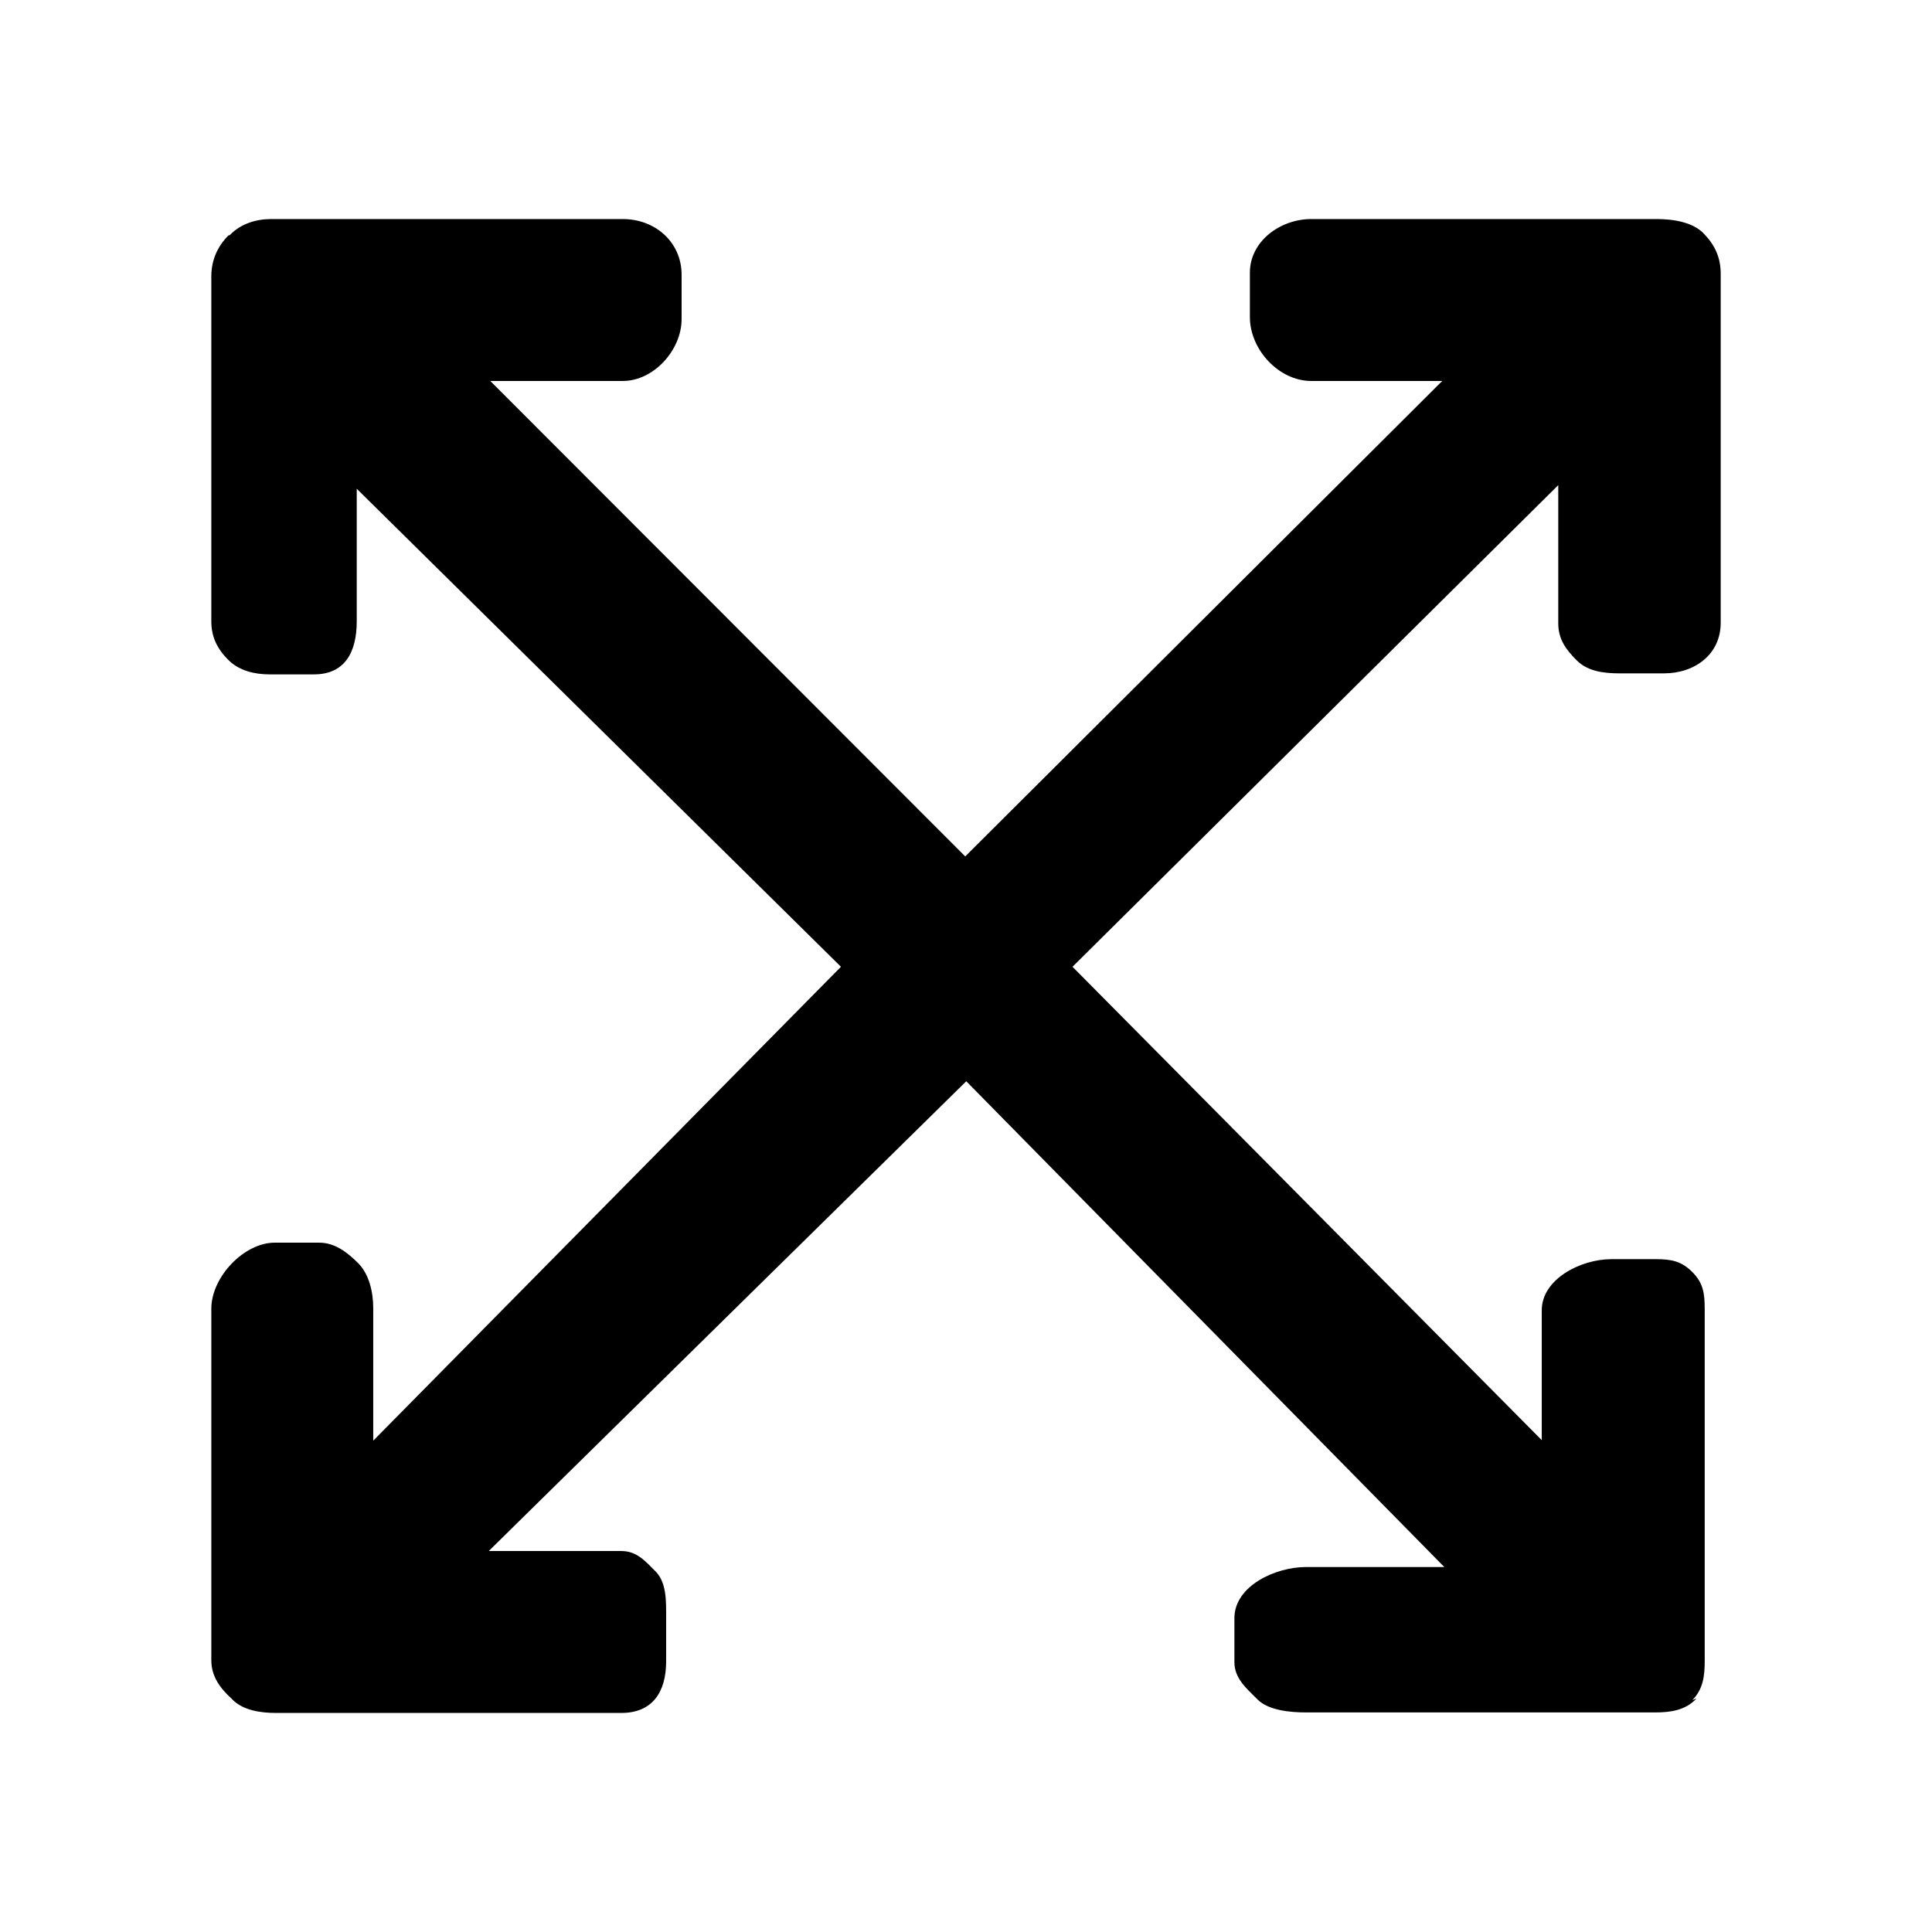 <svg xmlns="http://www.w3.org/2000/svg" width="512" height="512" viewBox="0 0 512 512">
  <path d="M451.627,62.013c-2.87-3.143-8.2-3.963-12.573-3.963h-91.561c-8.2,0-16.262,5.876-16.262,14.213v11.753c0,8.61,7.653,16.946,16.262,16.946h34.711l-126.409,125.999-125.863-125.999h35.121c8.2,0,15.579-8.2,15.579-16.399v-11.753c0-8.61-6.97-14.759-15.579-14.759h-93.201c-3.963,0-8.063,1.23-10.933,4.236l-.41.137c-2.87,2.87-4.51,6.56-4.51,10.796v91.425c0,4.236,1.64,7.38,4.51,10.249s6.97,3.826,10.933,3.826h11.753c8.2,0,11.343-5.876,11.343-14.076v-35.121l128.322,126.683-123.949,125.589v-35.121c0-4.236-1.093-9.019-3.963-11.889s-6.15-5.466-10.386-5.466h-11.753c-8.2,0-16.809,9.156-16.809,17.492v93.201c0,4.236,2.323,7.38,5.33,10.113,2.87,3.143,7.653,3.826,11.889,3.826h91.425c8.2,0,11.889-5.466,11.889-13.666v-11.753c0-4.236.137-9.019-2.733-12.026-2.87-2.87-5.056-5.466-9.156-5.466h-35.121l126.546-124.496,126.683,128.732h-36.625c-8.2,0-18.996,5.056-18.996,13.529v11.753c0,4.236,3.28,6.97,6.15,9.839s8.609,3.416,12.846,3.416h92.518c3.963,0,8.063-.547,10.933-3.69l-1.093.41c2.87-2.87,3.28-6.423,3.28-10.386v-93.201c0-4.236-.41-6.97-3.28-9.839s-5.466-3.416-9.703-3.416h-11.753c-8.2,0-18.449,5.33-18.449,13.529v34.438l-124.359-125.453,128.732-127.639v36.625c0,4.236,2.05,6.97,4.92,9.839s7.106,3.416,11.343,3.416h11.753c8.2,0,15.032-5.056,15.032-13.393v-92.518c0-4.236-1.503-7.516-4.373-10.523"/>
</svg>